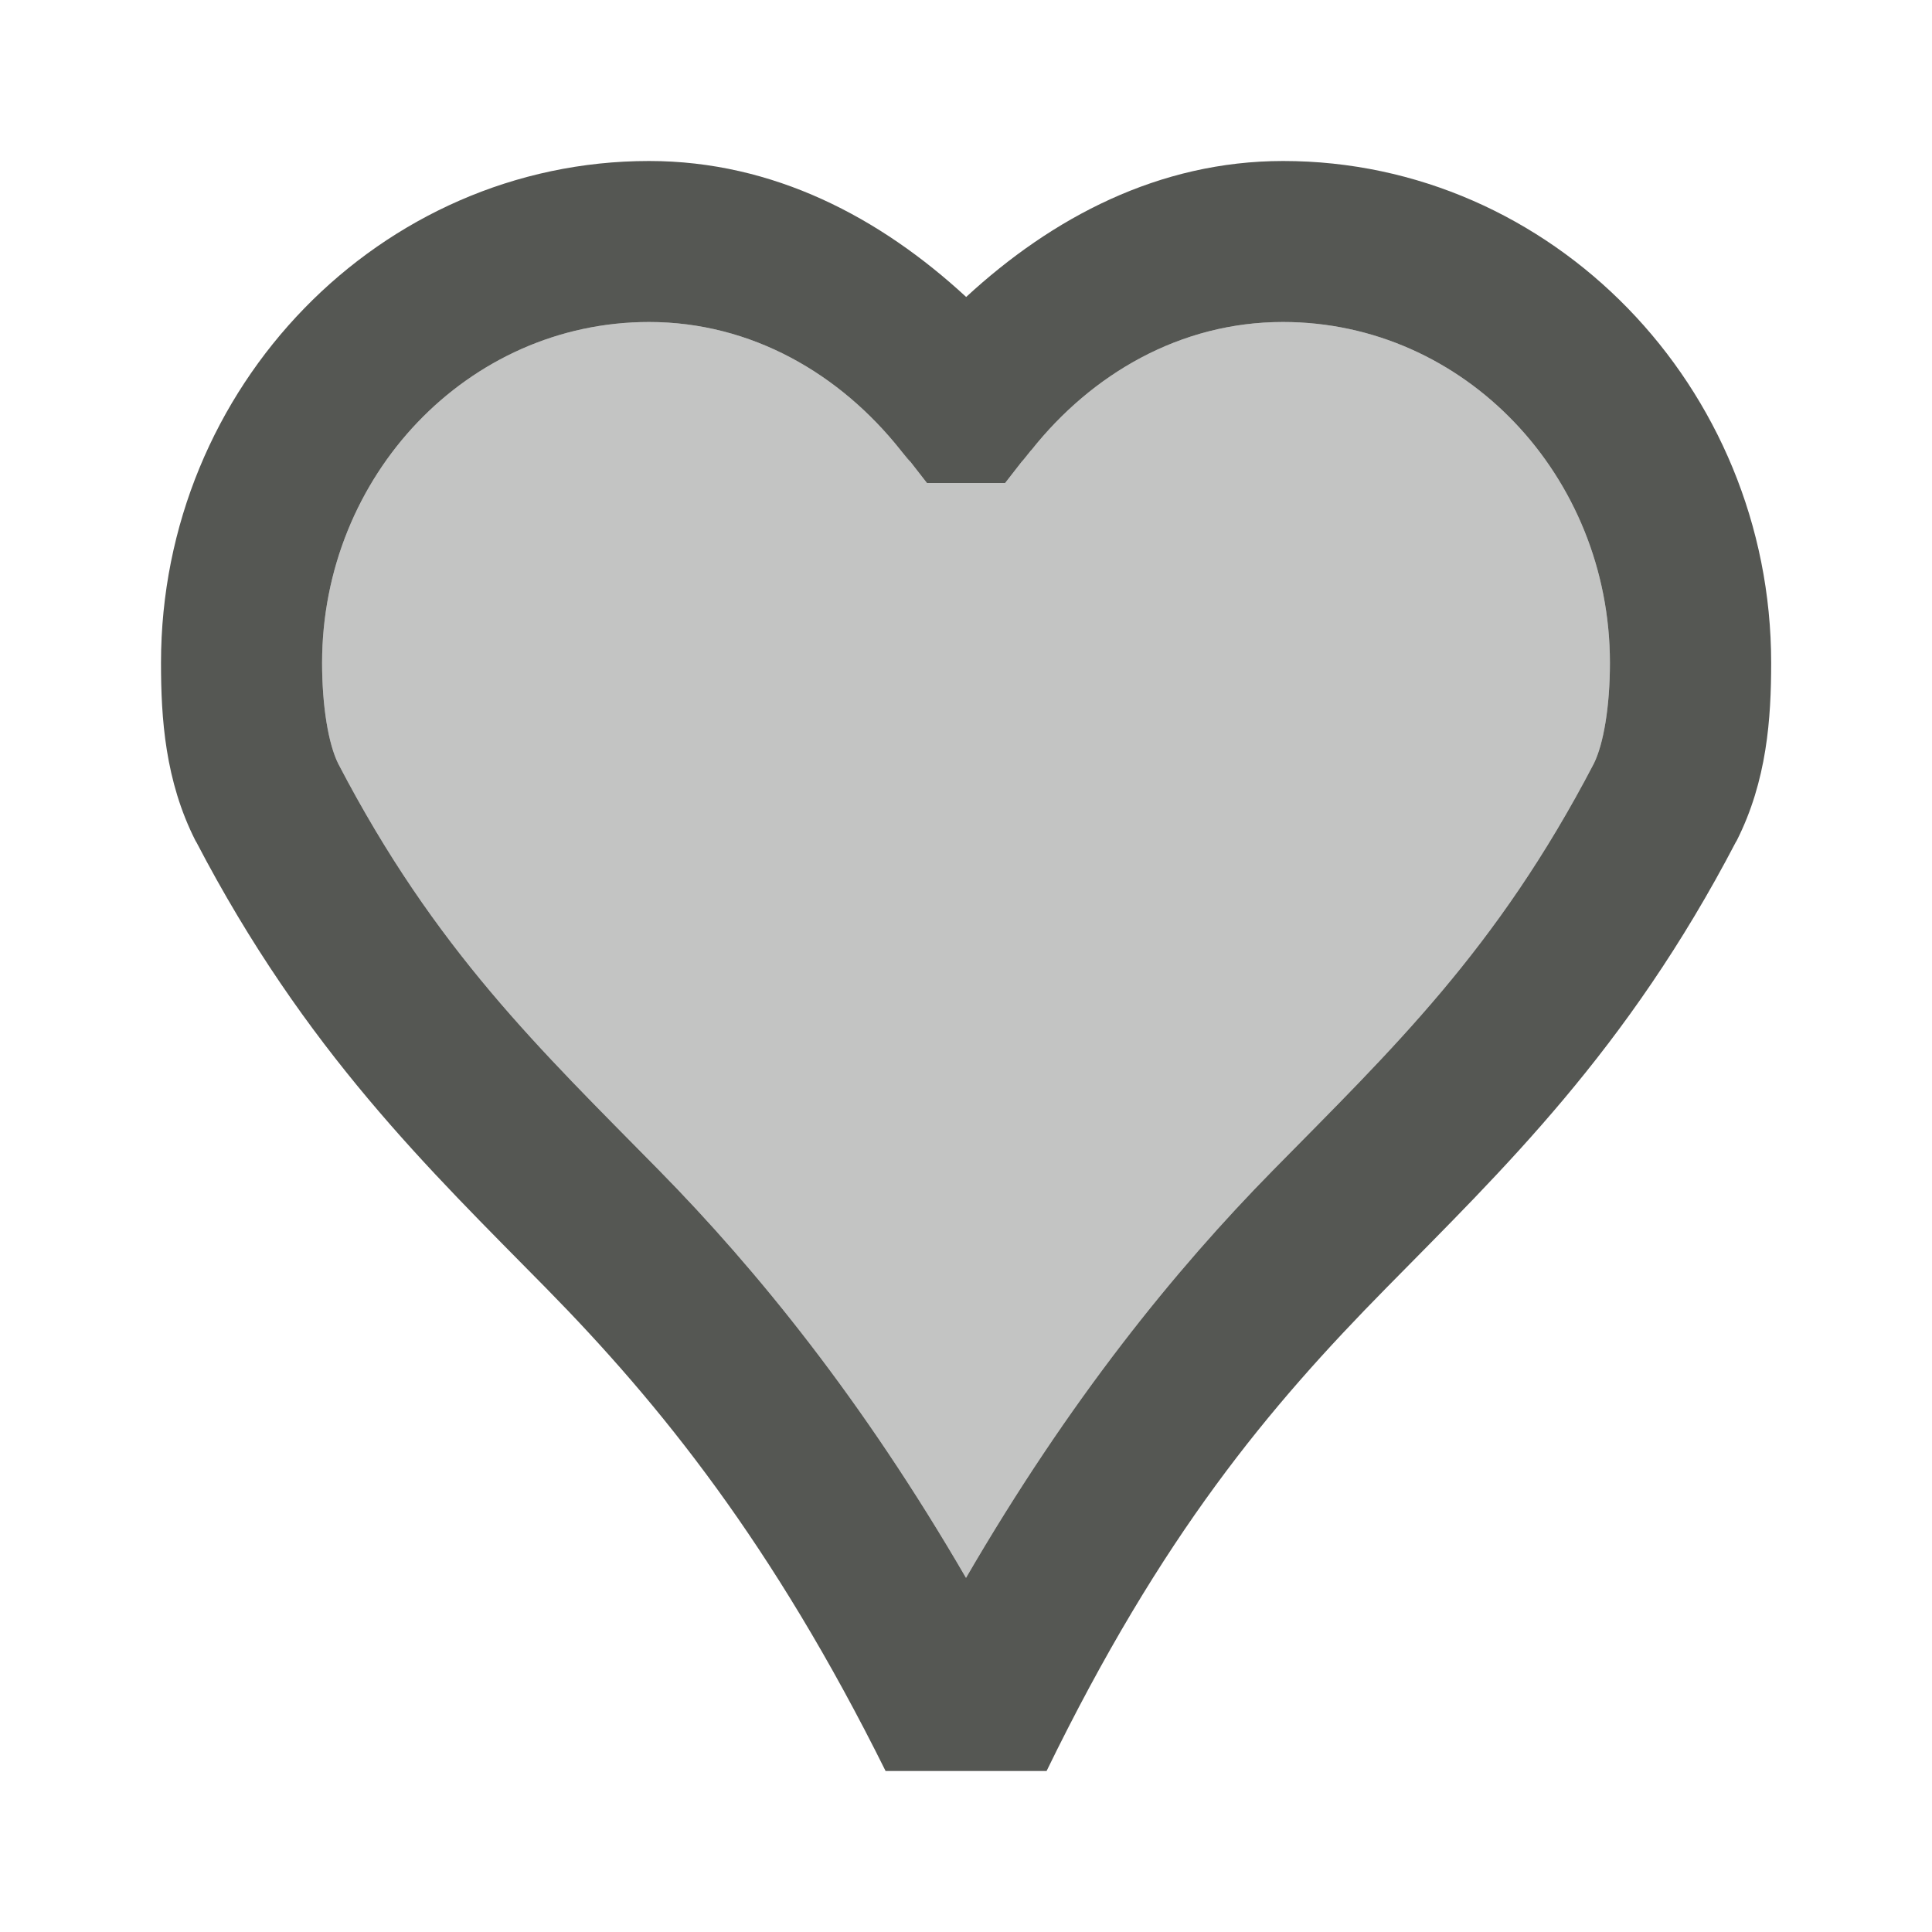 <svg viewBox="0 0 24 24" xmlns="http://www.w3.org/2000/svg"><g fill="#555753"><path d="m8.062 2c-3.336 0-6.062 2.803-6.062 6.234 0 .688.05 1.466.43 2.213l.002.004.004.004c1.357 2.604 2.894 4.069 4.348 5.547 1.422 1.446 2.816 3.179 4.217 5.998h2c1.433-2.942 2.763-4.52 4.217-5.998 1.453-1.478 2.991-2.943 4.348-5.547l.004-.004.002-.004c.379-.747.43-1.525.43-2.213 0-3.431-2.726-6.234-6.062-6.234-1.547 0-2.871.705-3.938 1.689-1.067-.985-2.391-1.689-3.938-1.689zm0 2c1.277 0 2.377.648 3.127 1.594.146.184.159.191.031.027l.295.379h.971l.295-.379c-.128.164-.118.156.027-.027h.002c.75-.946 1.85-1.594 3.127-1.594 2.256 0 4.062 1.914 4.062 4.234 0 .537-.078 1.008-.201 1.254-1.209 2.319-2.503 3.543-3.986 5.051-1.214 1.234-2.526 2.848-3.812 5.062-1.286-2.214-2.599-3.828-3.812-5.062-1.483-1.508-2.777-2.731-3.986-5.051-.123-.246-.201-.717-.201-1.254 0-2.32 1.807-4.234 4.062-4.234z"/><path d="m8.062 4c1.277 0 2.377.648 3.127 1.594.146.184.159.191.031.027l.295.379h.971l.295-.379c-.128.164-.118.156.027-.027h.002c.75-.946 1.85-1.594 3.127-1.594 2.256 0 4.062 1.914 4.062 4.234 0 .537-.078 1.008-.201 1.254-1.209 2.319-2.503 3.543-3.986 5.051-1.214 1.234-2.526 2.848-3.812 5.062-1.286-2.214-2.599-3.828-3.812-5.062-1.483-1.508-2.777-2.731-3.986-5.051-.123-.246-.201-.717-.201-1.254 0-2.32 1.807-4.234 4.062-4.234z" opacity=".35"/></g></svg>